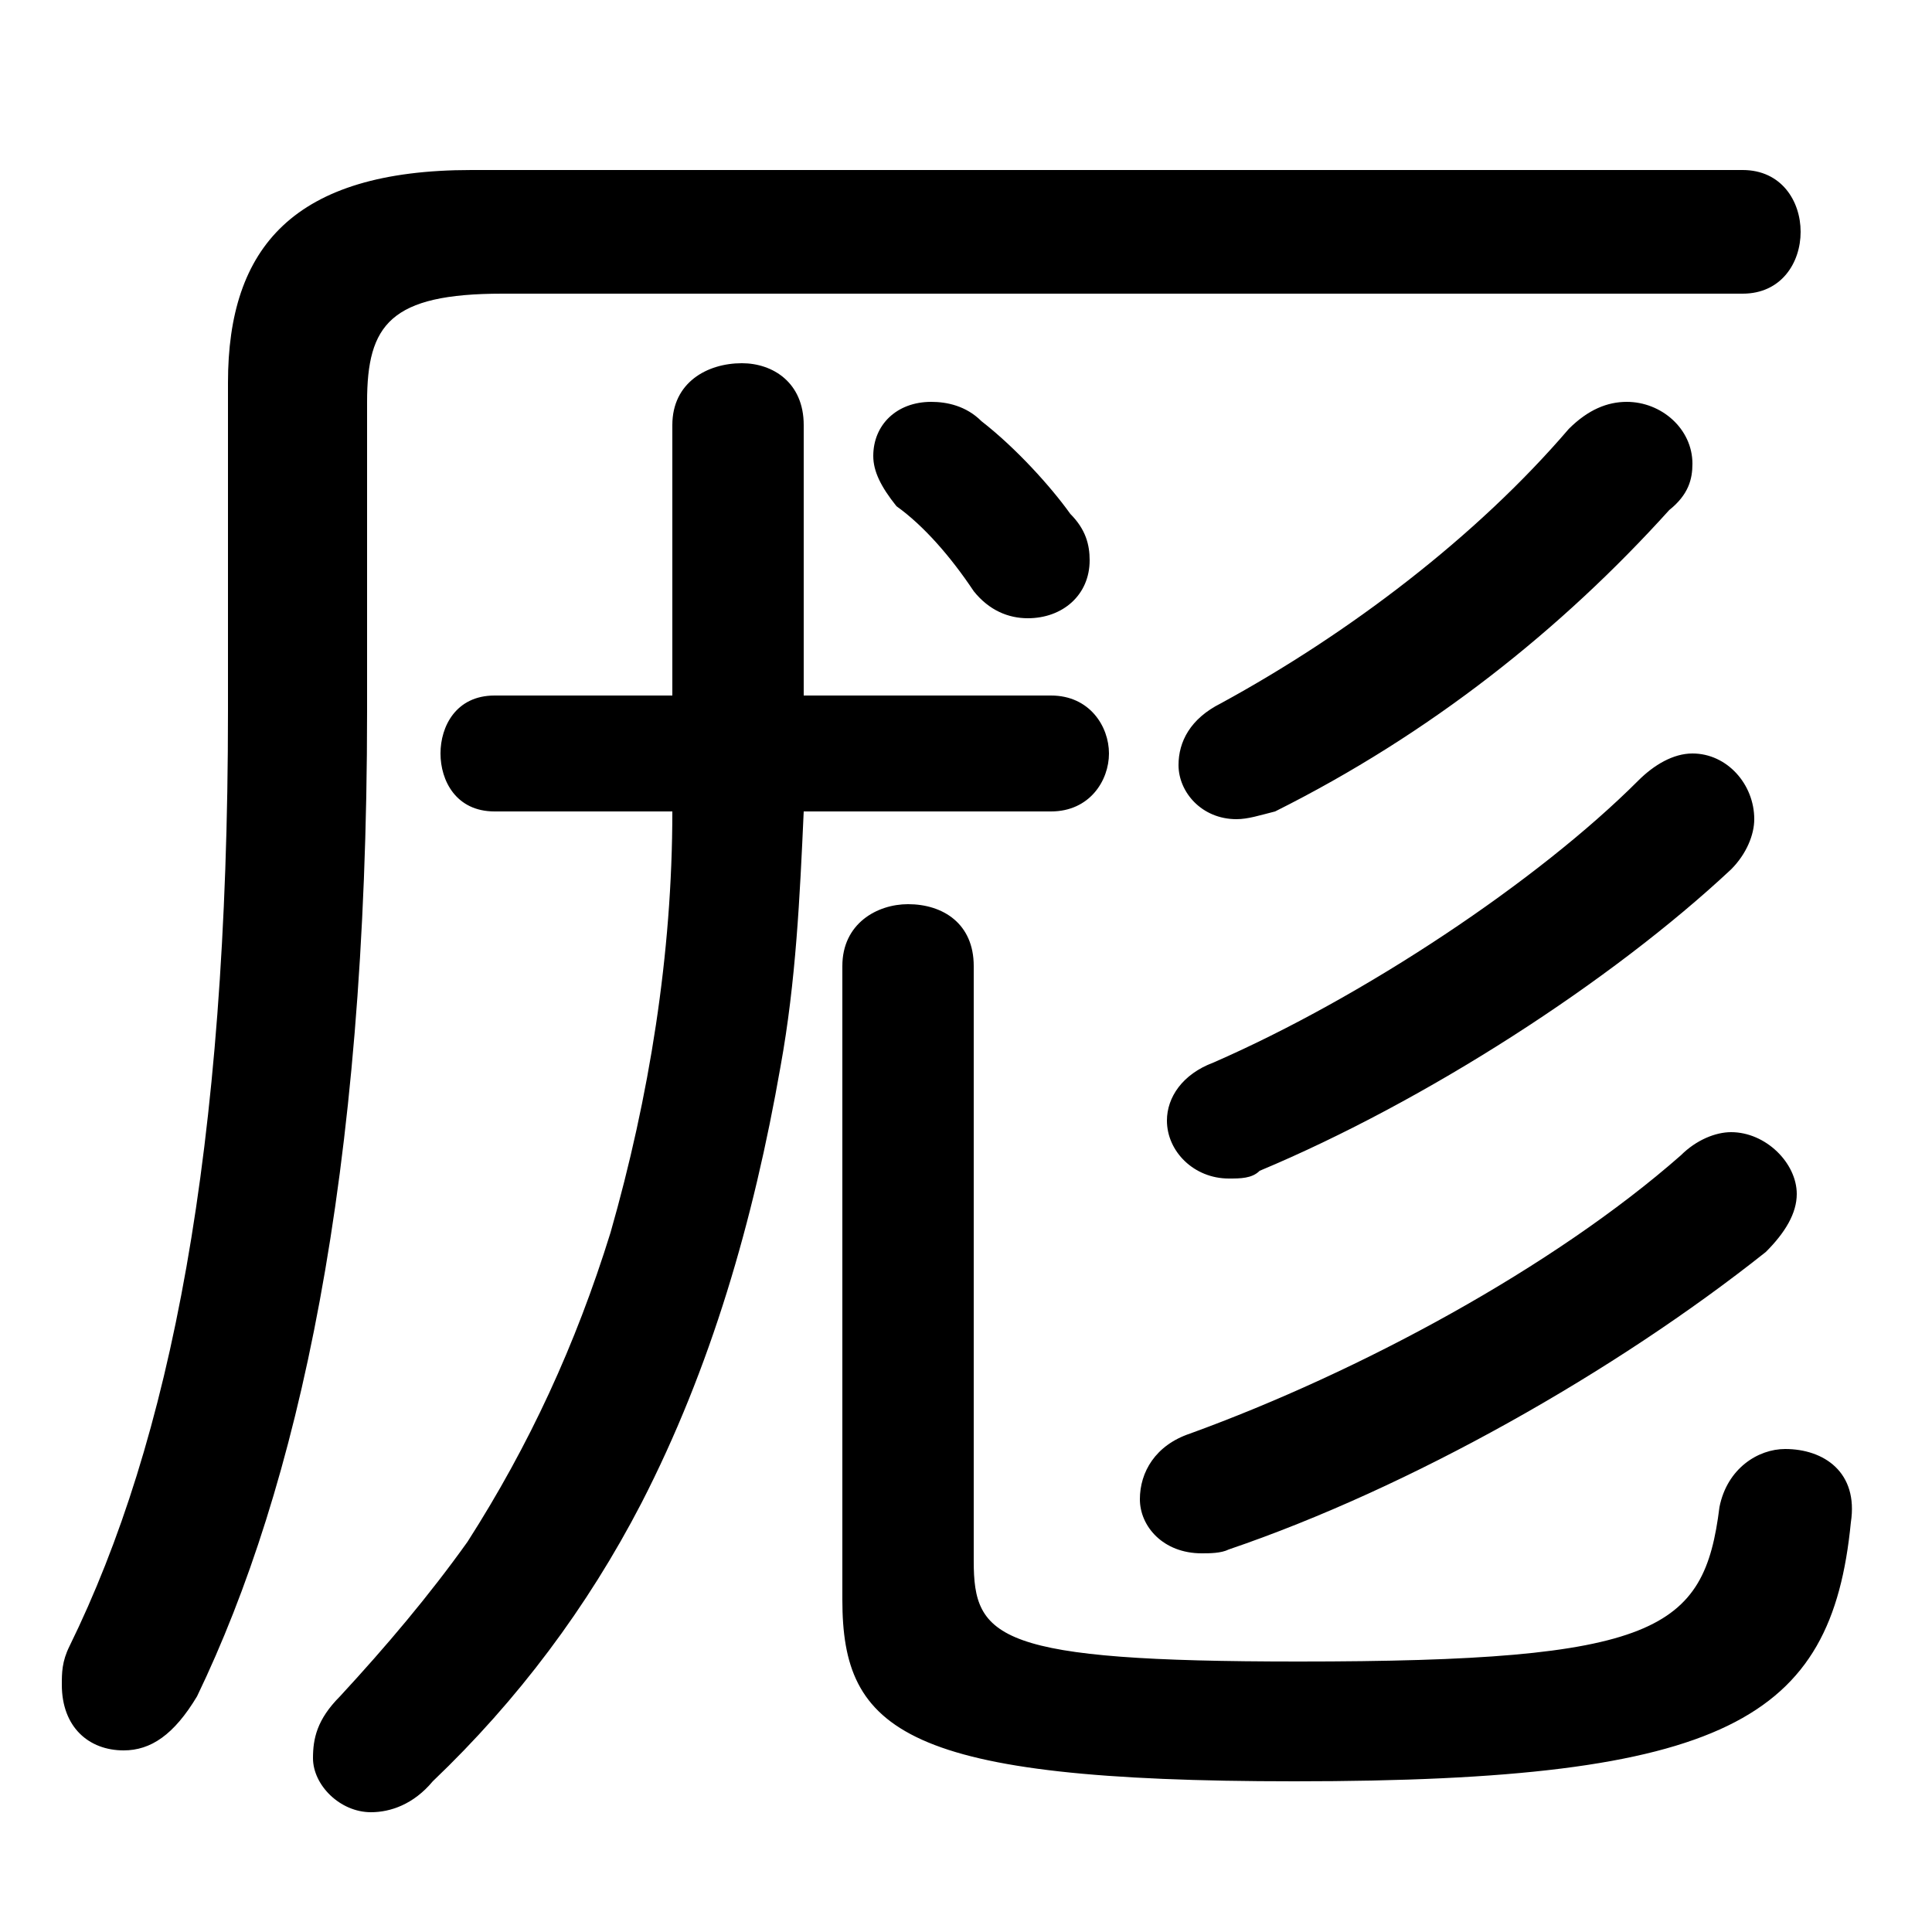 <svg xmlns="http://www.w3.org/2000/svg" viewBox="0 -44.0 50.0 50.0">
    <rect x="0" y="-44.0" width="50.0" height="50.0" fill="#808080" stroke="none"/>
    <g transform="scale(1, -1)">
        <!-- ボディの枠 -->
        <rect x="0" y="-6.0" width="50.0" height="50.0"
            stroke="white" fill="white"/>
        <!-- グリフ座標系の原点 -->
        <circle cx="0" cy="0" r="5" fill="white"/>
        <!-- グリフのアウトライン -->
        <g style="fill:black;stroke:#000000;stroke-width:0;stroke-linecap:round;stroke-linejoin:round;">
        <path d="M 17.4 26.0 L 12.8 26.0 C 11.8 26.0 11.4 25.2 11.4 24.5 C 11.4 23.8 11.8 23.0 12.8 23.0 L 17.4 23.0 C 17.4 19.3 16.8 15.6 15.8 12.1 C 14.9 9.2 13.7 6.6 12.1 4.1 C 11.1 2.7 10.0 1.4 8.8 0.1 C 8.2 -0.5 8.1 -1.0 8.1 -1.5 C 8.1 -2.2 8.8 -2.9 9.6 -2.9 C 10.1 -2.9 10.7 -2.7 11.2 -2.1 C 13.4 0.0 15.2 2.4 16.6 5.1 C 18.4 8.6 19.5 12.4 20.2 16.4 C 20.6 18.6 20.7 20.8 20.8 23.0 L 27.2 23.0 C 28.2 23.0 28.7 23.8 28.7 24.5 C 28.7 25.2 28.2 26.0 27.2 26.0 L 20.8 26.0 L 20.8 33.0 C 20.8 34.1 20.0 34.6 19.2 34.6 C 18.3 34.6 17.4 34.1 17.4 33.0 Z M 25.2 19.0 C 25.2 20.1 24.4 20.6 23.5 20.6 C 22.7 20.6 21.8 20.1 21.8 19.0 L 21.8 2.6 C 21.8 -0.8 23.4 -2.1 33.5 -2.1 C 44.7 -2.1 47.4 -0.5 47.9 4.6 C 48.1 5.9 47.2 6.5 46.2 6.5 C 45.5 6.5 44.7 6.0 44.5 5.0 C 44.1 1.8 42.9 1.0 33.6 1.0 C 25.8 1.0 25.2 1.6 25.2 3.6 Z M 31.6 25.8 C 30.8 25.4 30.5 24.8 30.5 24.2 C 30.5 23.5 31.1 22.8 32.0 22.8 C 32.3 22.8 32.6 22.9 33.0 23.0 C 37.0 25.0 40.4 27.7 43.2 30.8 C 43.7 31.2 43.8 31.6 43.8 32.0 C 43.8 32.9 43.0 33.6 42.1 33.6 C 41.6 33.6 41.1 33.4 40.6 32.9 C 38.2 30.1 34.9 27.6 31.6 25.8 Z M 23.2 30.9 C 23.9 30.4 24.6 29.6 25.2 28.7 C 25.6 28.2 26.1 28.0 26.6 28.0 C 27.5 28.0 28.2 28.6 28.2 29.5 C 28.2 29.9 28.1 30.3 27.7 30.7 C 27.2 31.4 26.3 32.4 25.4 33.1 C 25.0 33.5 24.5 33.6 24.1 33.6 C 23.2 33.6 22.6 33.0 22.6 32.2 C 22.6 31.8 22.8 31.4 23.2 30.9 Z M 30.8 6.9 C 29.9 6.6 29.5 5.9 29.5 5.2 C 29.5 4.5 30.1 3.8 31.1 3.8 C 31.3 3.8 31.6 3.8 31.8 3.9 C 36.5 5.5 41.8 8.5 45.7 11.6 C 46.2 12.1 46.5 12.6 46.5 13.1 C 46.5 13.9 45.7 14.7 44.8 14.7 C 44.4 14.7 43.9 14.5 43.5 14.1 C 40.2 11.2 35.2 8.5 30.8 6.9 Z M 31.4 16.5 C 30.6 16.2 30.2 15.6 30.2 15.0 C 30.2 14.2 30.9 13.5 31.8 13.5 C 32.1 13.5 32.4 13.5 32.6 13.7 C 36.9 15.5 41.7 18.6 44.8 21.5 C 45.2 21.9 45.4 22.4 45.4 22.8 C 45.4 23.7 44.7 24.5 43.8 24.5 C 43.3 24.5 42.8 24.2 42.4 23.8 C 39.8 21.2 35.3 18.2 31.4 16.5 Z M 12.2 39.6 C 7.6 39.6 5.9 37.6 5.9 34.1 L 5.9 25.6 C 5.9 14.2 4.4 6.7 1.8 1.4 C 1.6 1.0 1.6 0.7 1.6 0.4 C 1.6 -0.7 2.3 -1.3 3.2 -1.3 C 3.9 -1.3 4.5 -0.9 5.1 0.1 C 7.7 5.5 9.5 13.5 9.5 25.6 L 9.5 33.6 C 9.5 35.6 10.1 36.4 13.0 36.4 L 45.1 36.4 C 46.1 36.4 46.6 37.2 46.6 38.0 C 46.6 38.8 46.1 39.6 45.1 39.6 Z"/>
    </g>
    </g>
</svg>
